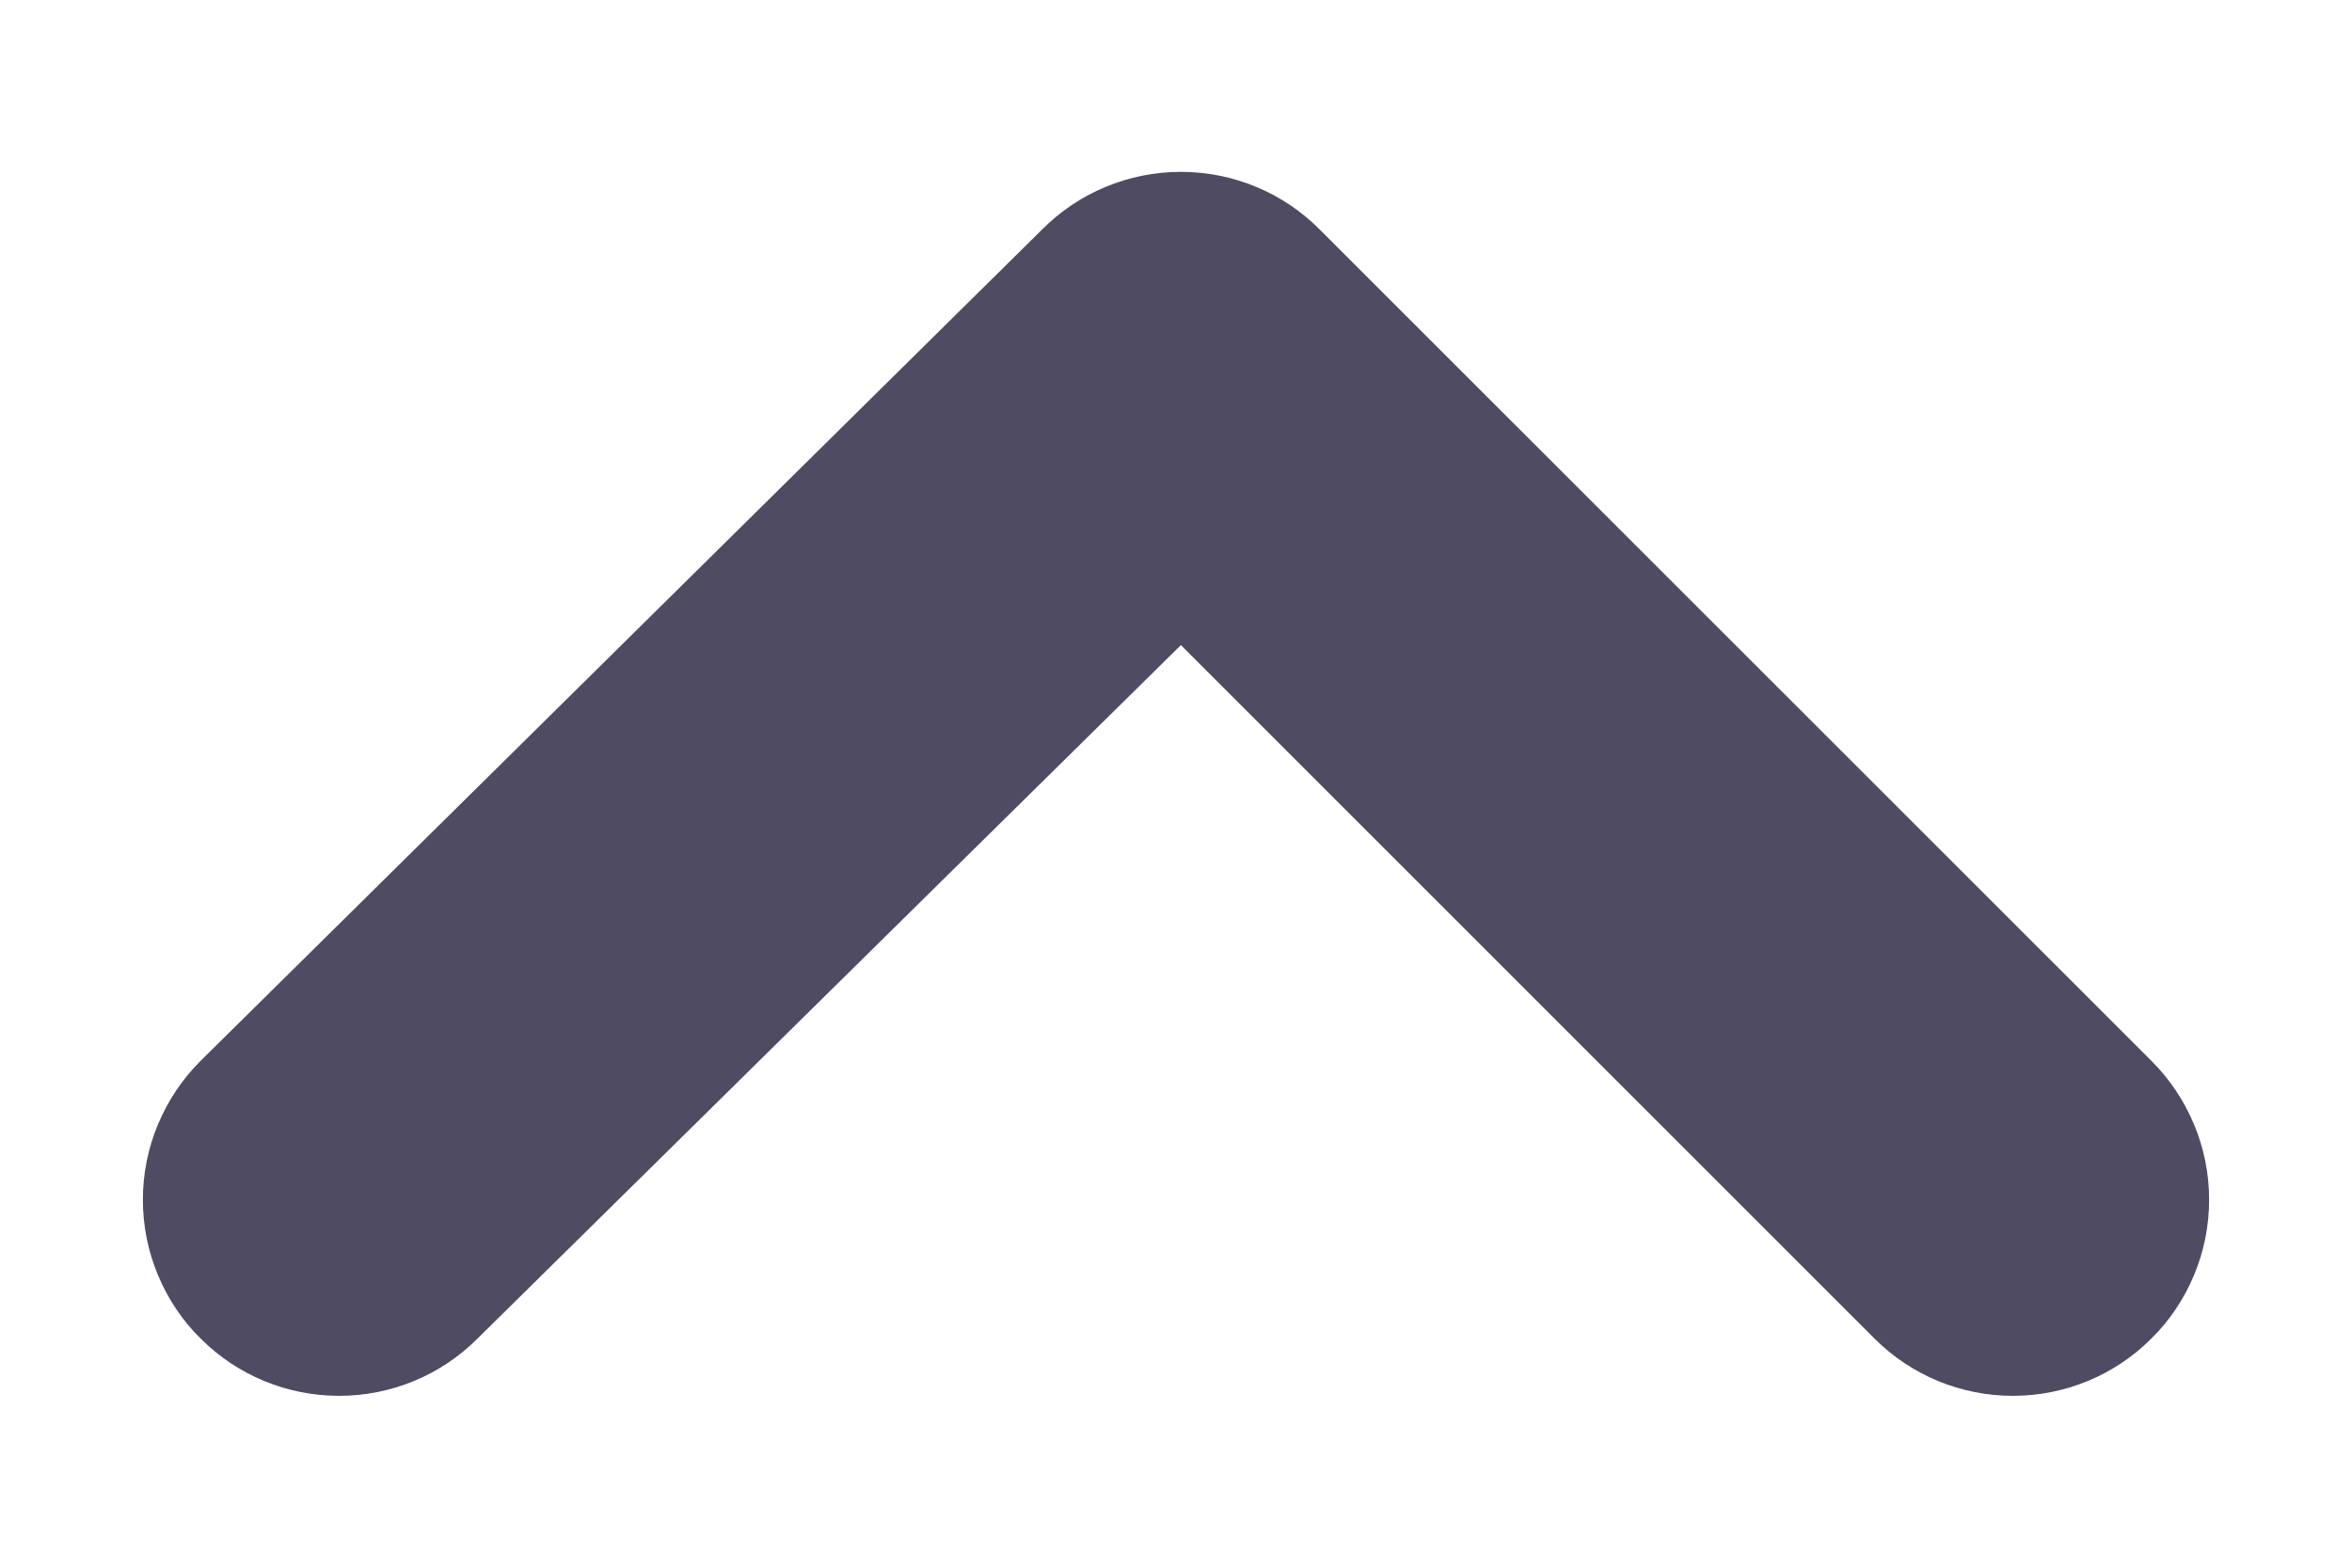 <svg width="12" height="8" viewBox="0 0 12 8" fill="none" xmlns="http://www.w3.org/2000/svg">
<path d="M1.025 6.832C1.212 7.019 1.466 7.123 1.73 7.123C1.994 7.123 2.248 7.019 2.435 6.832L6.025 3.292L9.565 6.832C9.752 7.019 10.006 7.123 10.27 7.123C10.534 7.123 10.788 7.019 10.975 6.832C11.069 6.74 11.143 6.629 11.194 6.507C11.245 6.385 11.271 6.255 11.271 6.122C11.271 5.99 11.245 5.86 11.194 5.738C11.143 5.616 11.069 5.505 10.975 5.412L6.735 1.173C6.642 1.079 6.531 1.004 6.41 0.954C6.288 0.903 6.157 0.877 6.025 0.877C5.893 0.877 5.762 0.903 5.64 0.954C5.519 1.004 5.408 1.079 5.315 1.173L1.025 5.412C0.931 5.505 0.857 5.616 0.806 5.738C0.755 5.86 0.729 5.99 0.729 6.122C0.729 6.255 0.755 6.385 0.806 6.507C0.857 6.629 0.931 6.74 1.025 6.832Z" fill="#4F4B62"/>
</svg>
